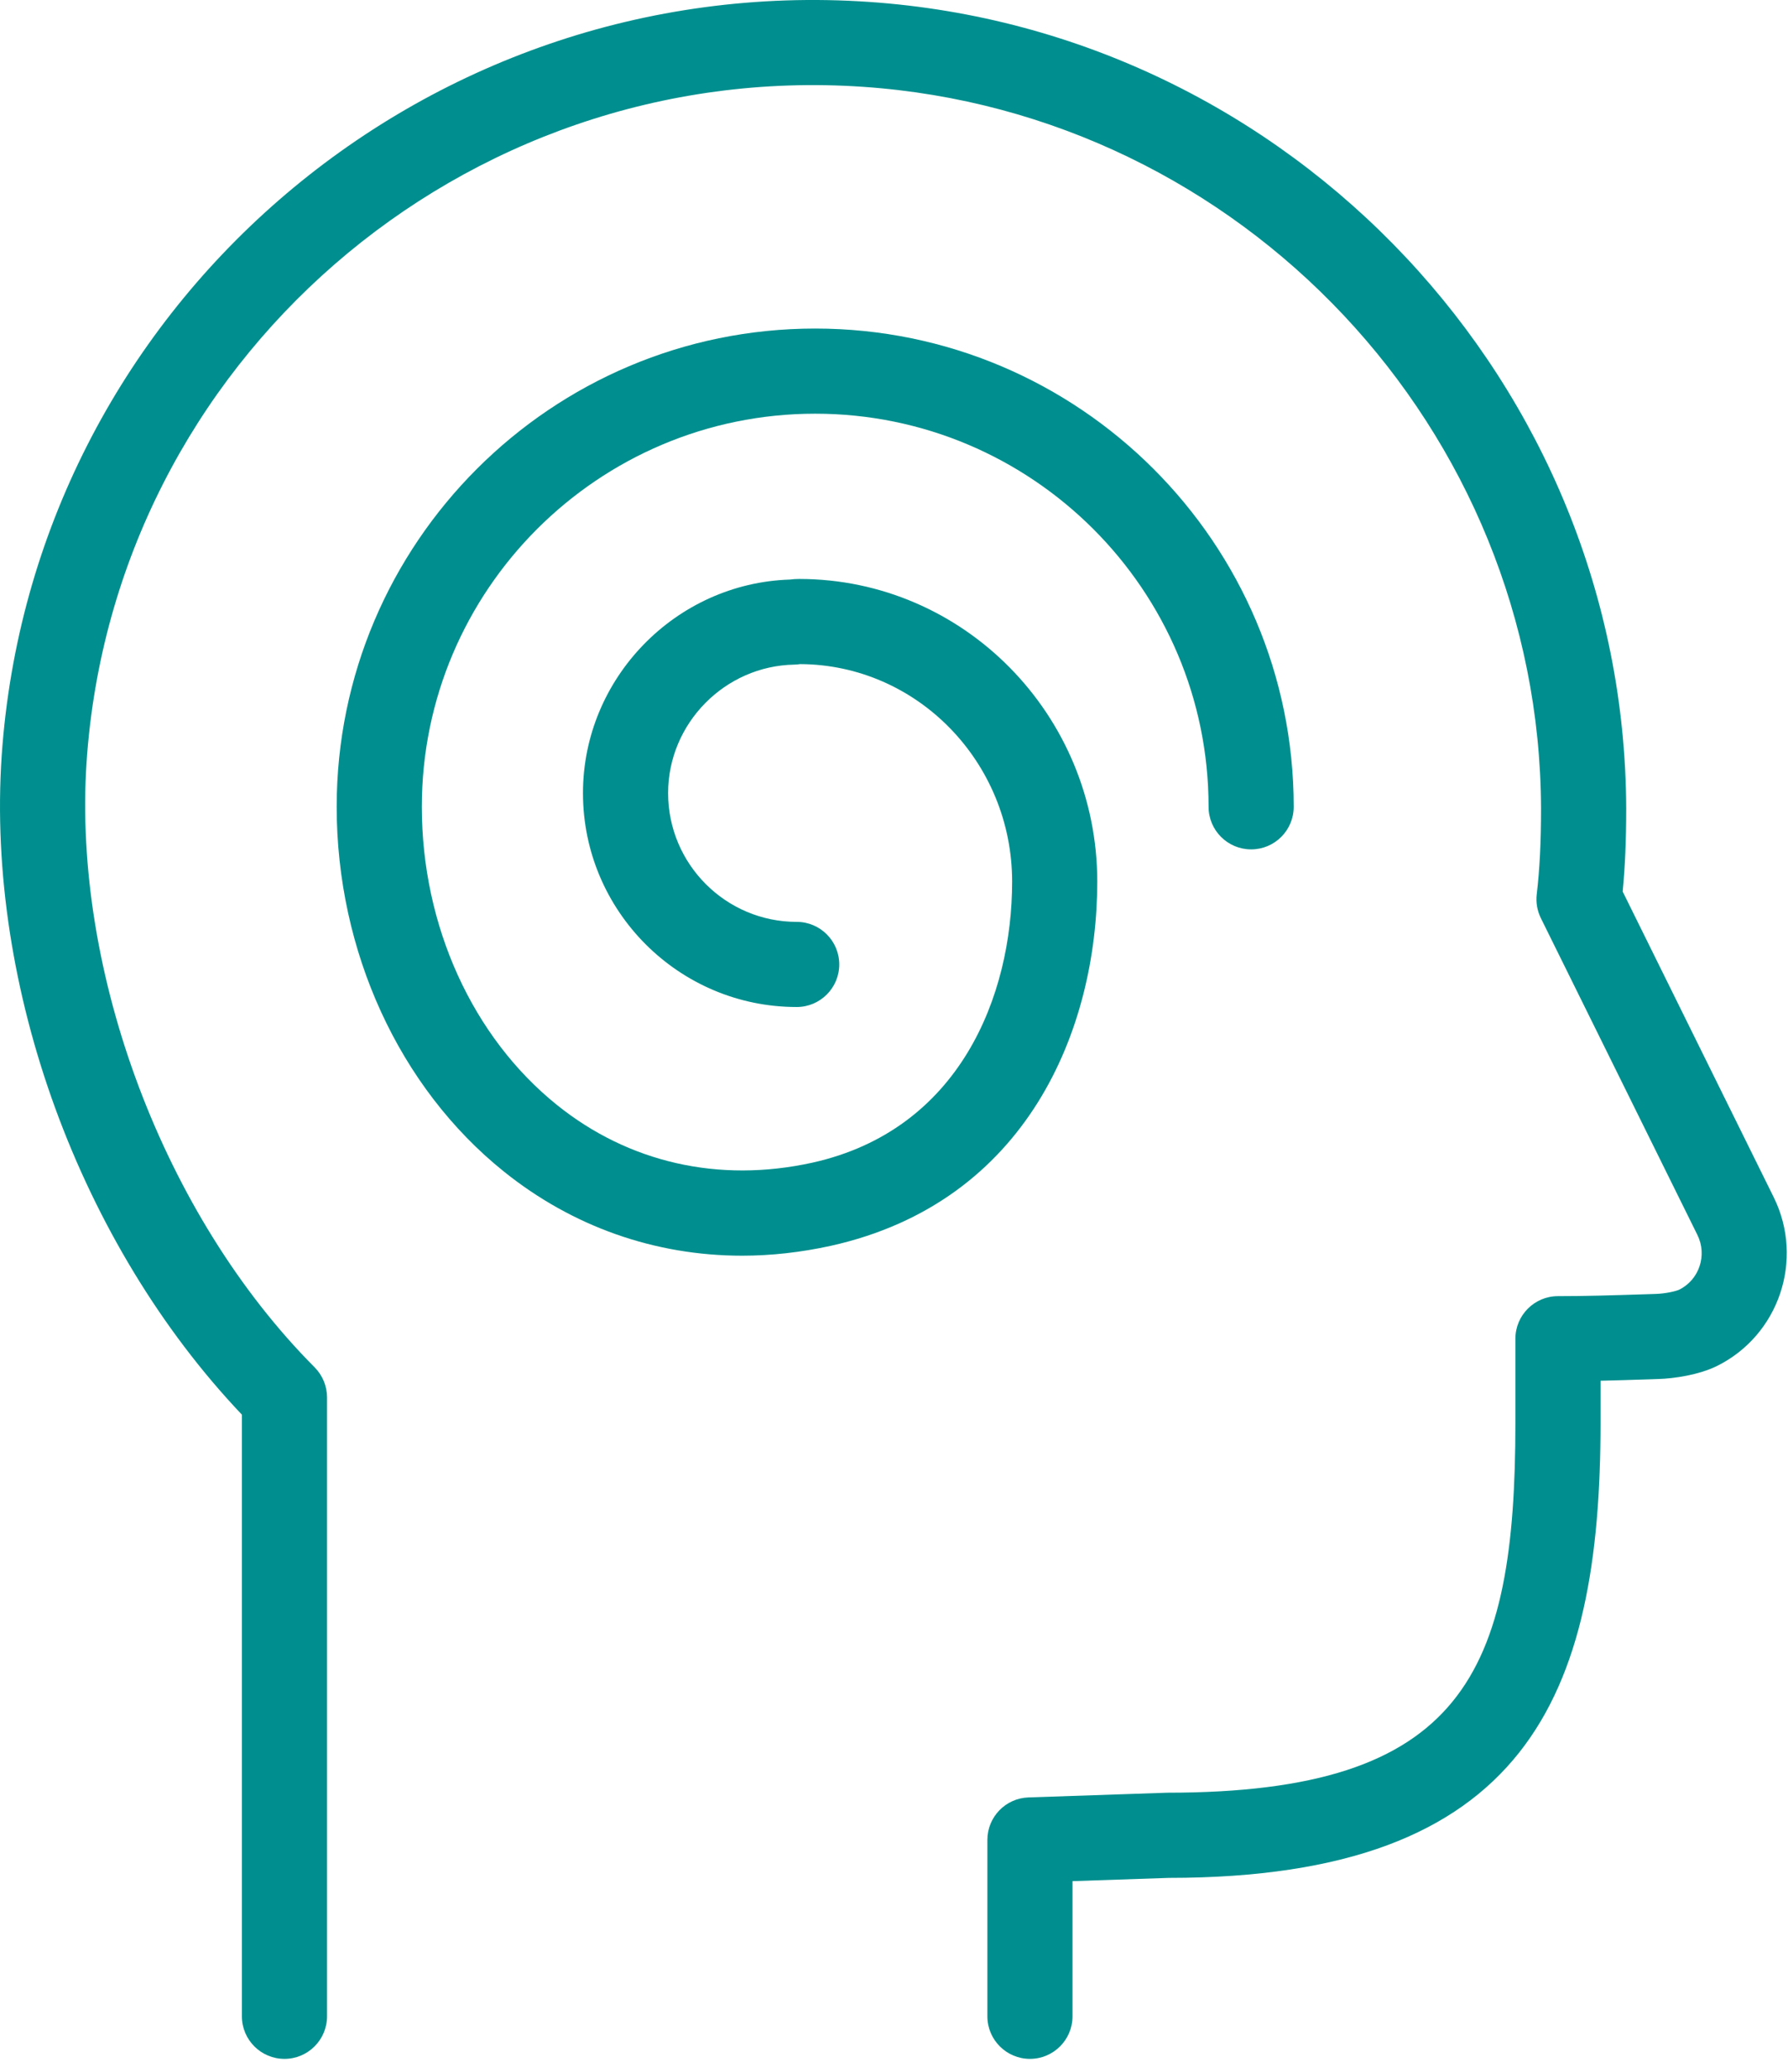 <svg width="63" height="73" viewBox="0 0 63 73" fill="none" xmlns="http://www.w3.org/2000/svg">
<path d="M38.662 31.063C38.662 25.183 33.951 20.399 28.16 20.399C28.051 20.399 27.942 20.405 27.832 20.42C23.802 20.548 20.541 23.9 20.541 27.944C20.541 32.1 23.919 35.481 28.071 35.481C28.899 35.481 29.571 34.809 29.571 33.981C29.571 33.152 28.899 32.481 28.071 32.481C25.573 32.481 23.541 30.446 23.541 27.944C23.541 25.491 25.538 23.459 27.992 23.417C28.058 23.415 28.125 23.41 28.191 23.399C32.313 23.417 35.662 26.848 35.662 31.063C35.662 35.093 33.812 39.811 28.625 40.965C25.312 41.694 22.143 40.954 19.632 38.938C16.647 36.542 14.863 32.612 14.863 28.427C14.863 20.789 21.081 14.576 28.722 14.576C36.366 14.576 42.584 20.789 42.584 28.427C42.584 29.256 43.256 29.927 44.084 29.927C44.912 29.927 45.584 29.256 45.584 28.427C45.584 19.135 38.02 11.576 28.722 11.576C19.426 11.576 11.863 19.135 11.863 28.427C11.863 33.513 14.065 38.317 17.754 41.278C20.168 43.217 23.071 44.243 26.151 44.243C27.172 44.243 28.222 44.126 29.273 43.895C36.195 42.355 38.662 36.257 38.662 31.063Z" fill="#008F8E"/>
<path d="M62.499 42.188L57.175 31.413C57.259 30.545 57.299 29.601 57.299 28.481C57.25 13.565 45.529 1.084 30.615 0.067C14.85 -1.008 1.134 10.908 0.059 26.631C-0.489 34.801 2.822 43.839 8.523 49.844V71.042C8.523 71.87 9.195 72.542 10.023 72.542C10.851 72.542 11.523 71.87 11.523 71.042V49.235C11.523 48.839 11.366 48.458 11.086 48.176C5.781 42.846 2.553 34.268 3.052 26.832C4.012 12.76 16.291 2.095 30.41 3.059C43.762 3.969 54.254 15.14 54.298 28.485C54.298 29.674 54.25 30.635 54.147 31.508C54.113 31.797 54.163 32.088 54.292 32.35L59.809 43.514C60.161 44.228 59.87 45.094 59.166 45.44C59.055 45.495 58.672 45.581 58.342 45.59L58.042 45.6C56.735 45.641 55.899 45.668 54.895 45.668C54.067 45.668 53.395 46.34 53.395 47.168V50.124C53.395 58.959 51.567 63.164 41.13 63.164L36.239 63.33C35.43 63.357 34.79 64.02 34.79 64.829V71.042C34.79 71.87 35.462 72.542 36.29 72.542C37.118 72.542 37.79 71.87 37.79 71.042V66.28L41.181 66.165C53.808 66.165 56.395 59.753 56.395 50.125V48.649C56.91 48.637 57.463 48.62 58.138 48.598L58.432 48.588C58.981 48.572 59.847 48.445 60.488 48.134C62.68 47.053 63.582 44.386 62.499 42.188Z" fill="#008F8E"/>
</svg>
